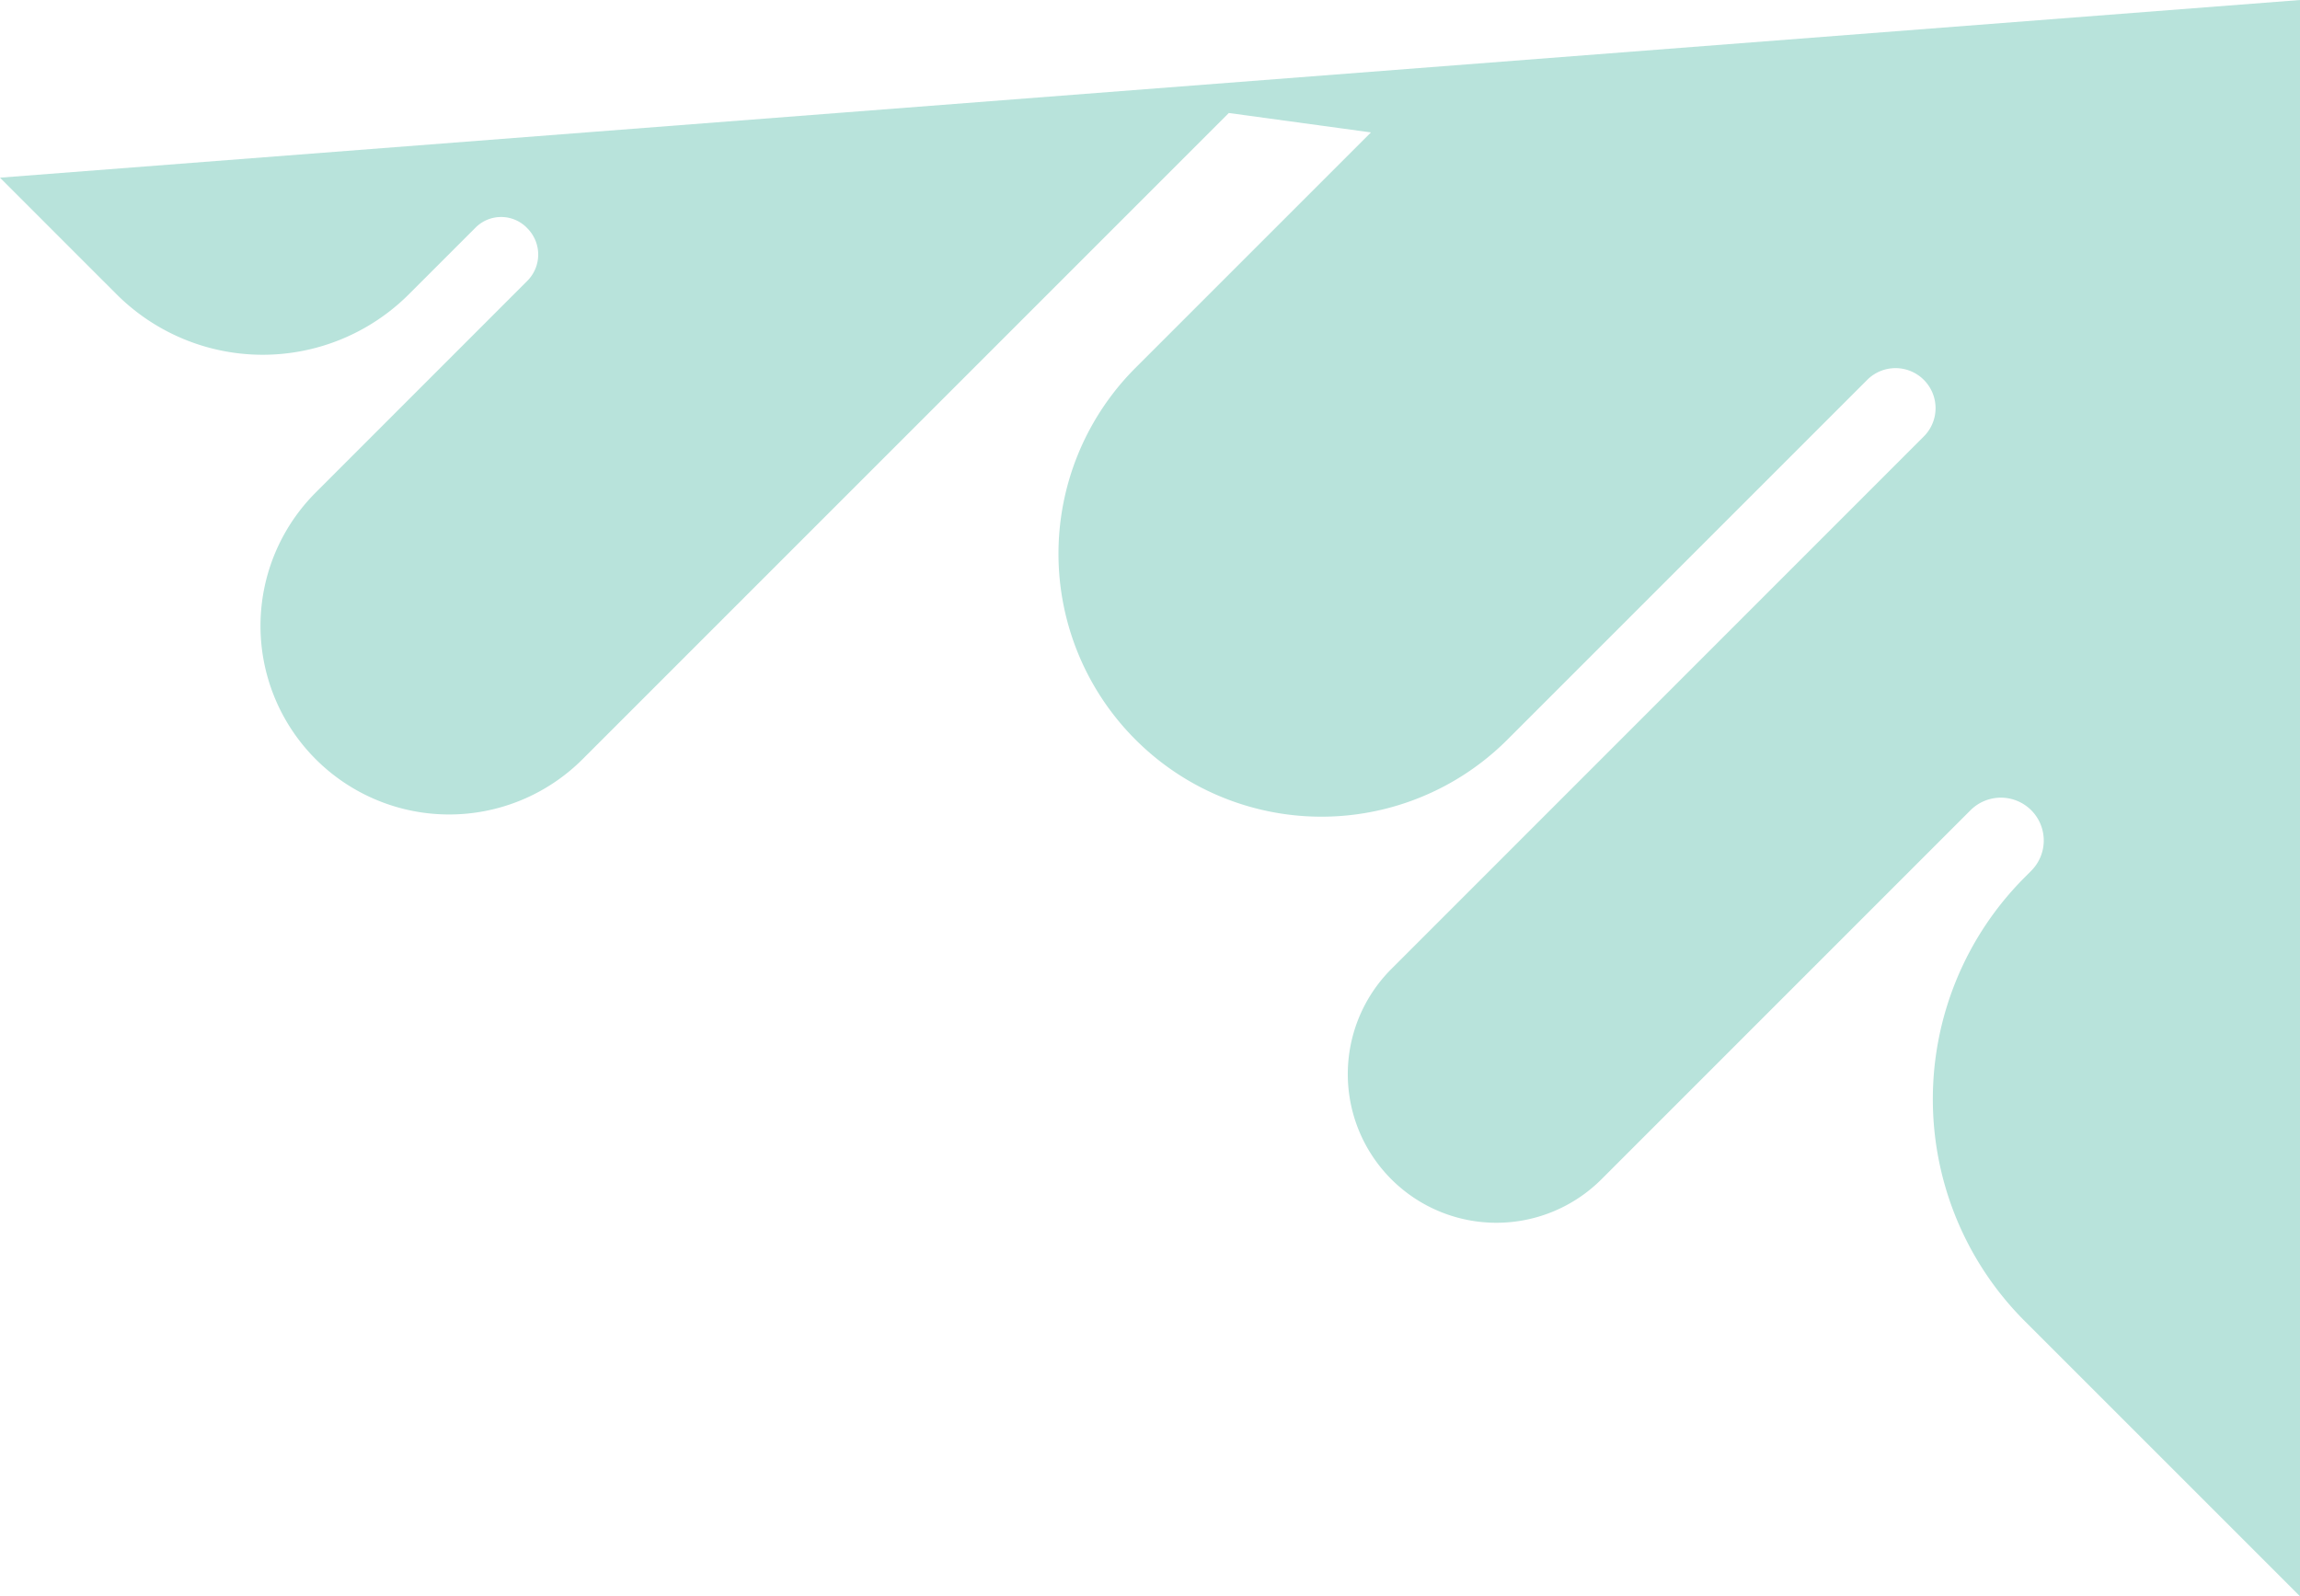<svg xmlns="http://www.w3.org/2000/svg" viewBox="0 0 517.74 359.38">
  <g id="图层_2" data-name="图层 2">
    <g id="OBJECTS">
      <path
        d="M0,40,26.22,66.23a46.55,46.55,0,0,0,65.84,0l15-15a8.13,8.13,0,0,1,11.49,0l.14.15a8.37,8.37,0,0,1,0,11.86L71.08,110.87a42.46,42.46,0,0,0,0,60.06h0a42.47,42.47,0,0,0,60.05,0L276.61,25.44l32,4.37-53,53a59.18,59.18,0,0,0,0,83.71h0a59.18,59.18,0,0,0,83.71,0l81-81a9,9,0,0,1,12.74,0h0a9,9,0,0,1,0,12.74L313.19,218.16a33.47,33.47,0,0,0,0,47.32h0a33.45,33.45,0,0,0,47.32,0l83.07-83.08a9.67,9.67,0,0,1,13.65,0h0a9.65,9.65,0,0,1,0,13.65l-1.45,1.46a70.65,70.65,0,0,0,0,99.91l62,62V0"
        fill="#b8e3db" />
    </g>
  </g>
</svg>